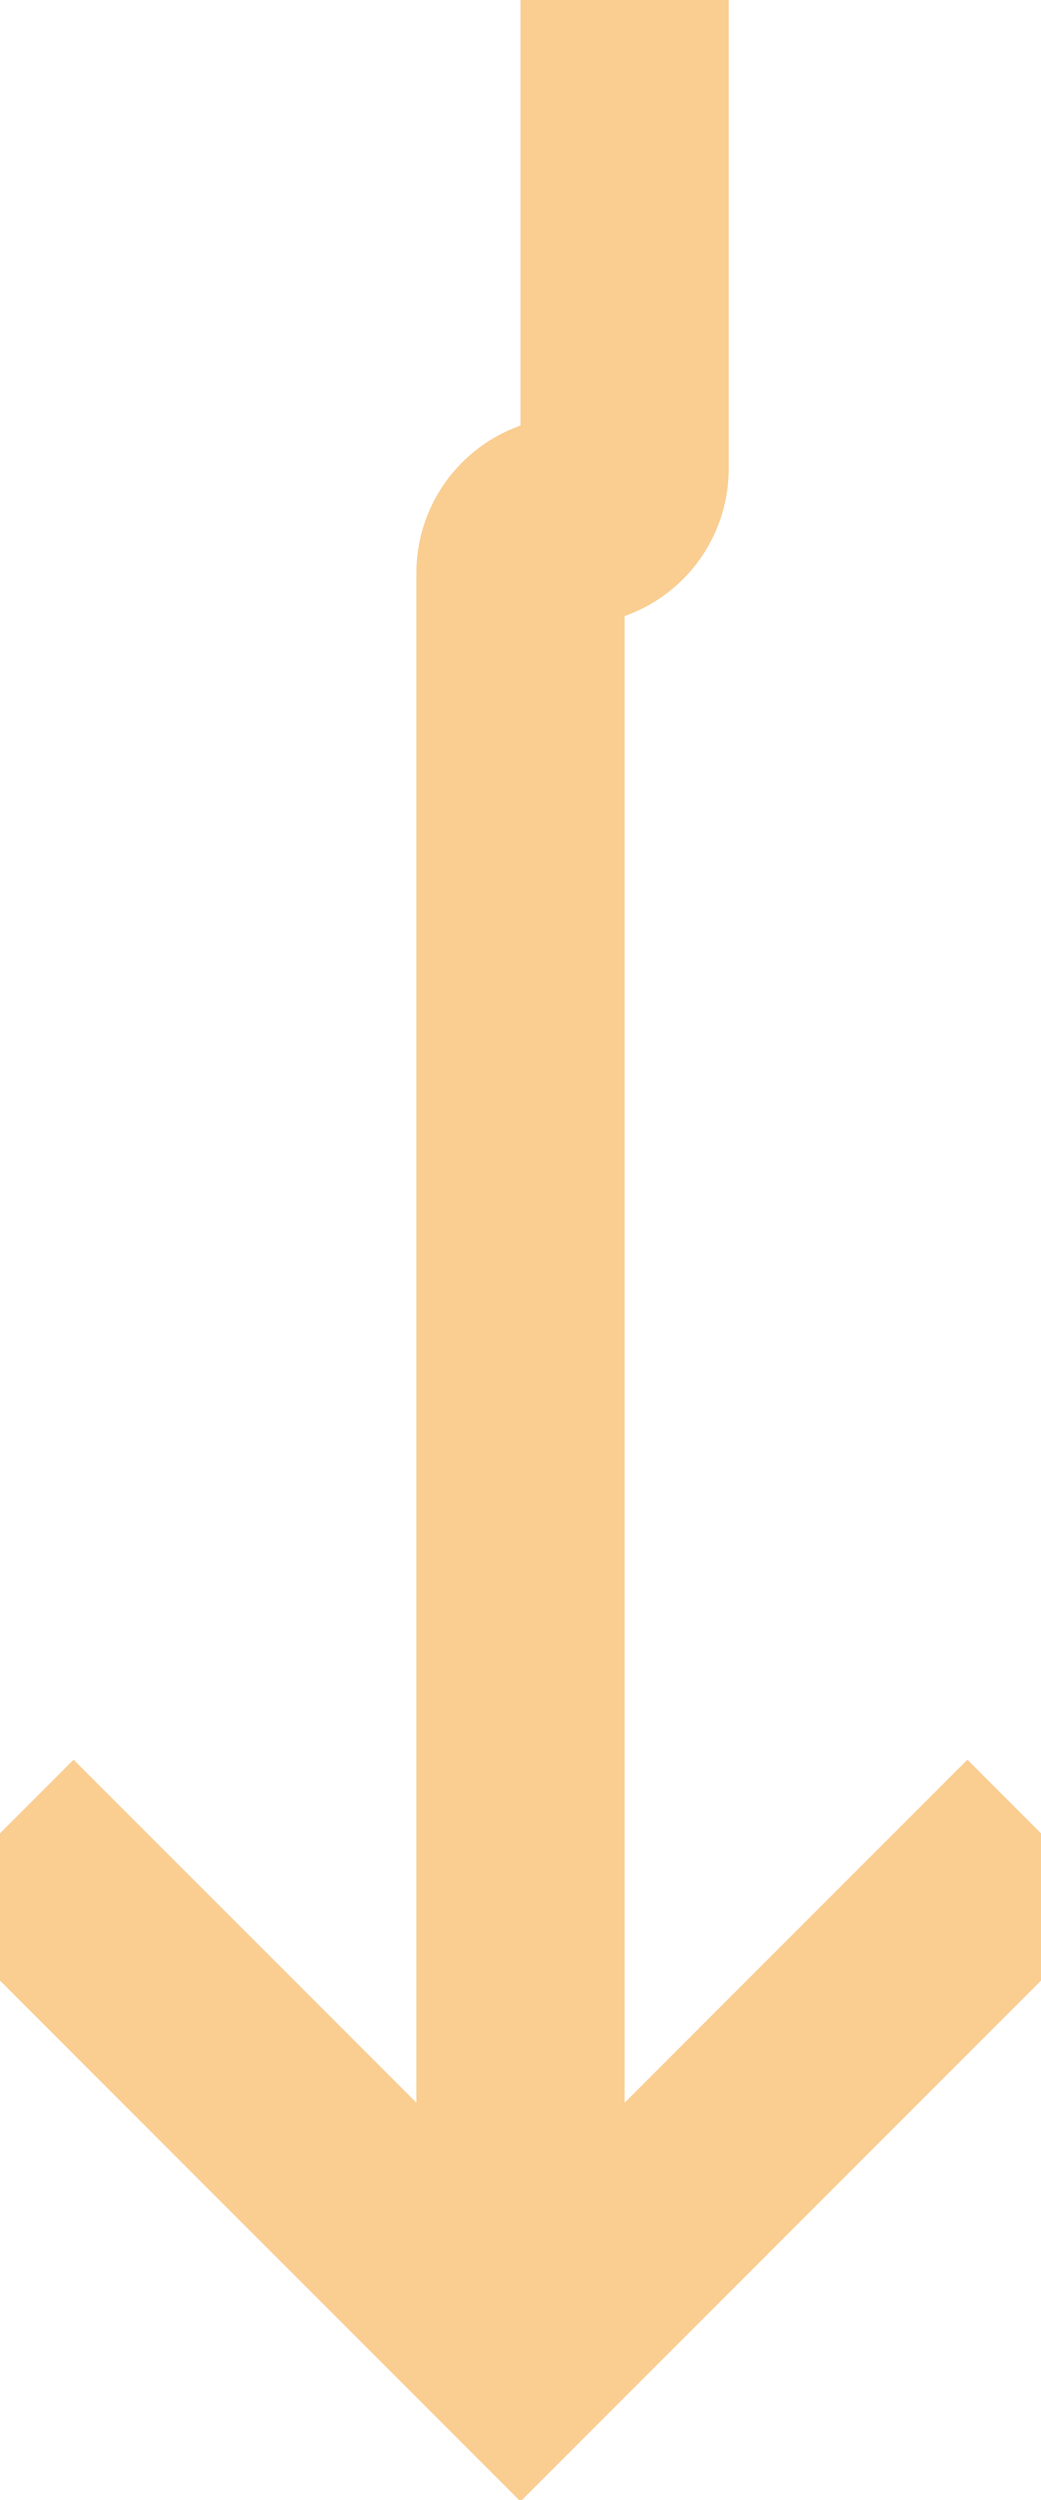 ﻿<?xml version="1.0" encoding="utf-8"?>
<svg version="1.1" xmlns:xlink="http://www.w3.org/1999/xlink" width="10px" height="24px" preserveAspectRatio="xMidYMin meet" viewBox="791 915  8 24" xmlns="http://www.w3.org/2000/svg">
  <path d="M 796 834  L 796 919.5  A 0.5 0.5 0 0 1 795.5 920 A 0.5 0.5 0 0 0 795 920.5 L 795 937  " stroke-width="2" stroke="#facd91" fill="none" />
  <path d="M 799.293 931.893  L 795 936.186  L 790.707 931.893  L 789.293 933.307  L 794.293 938.307  L 795 939.014  L 795.707 938.307  L 800.707 933.307  L 799.293 931.893  Z " fill-rule="nonzero" fill="#facd91" stroke="none" />
</svg>
